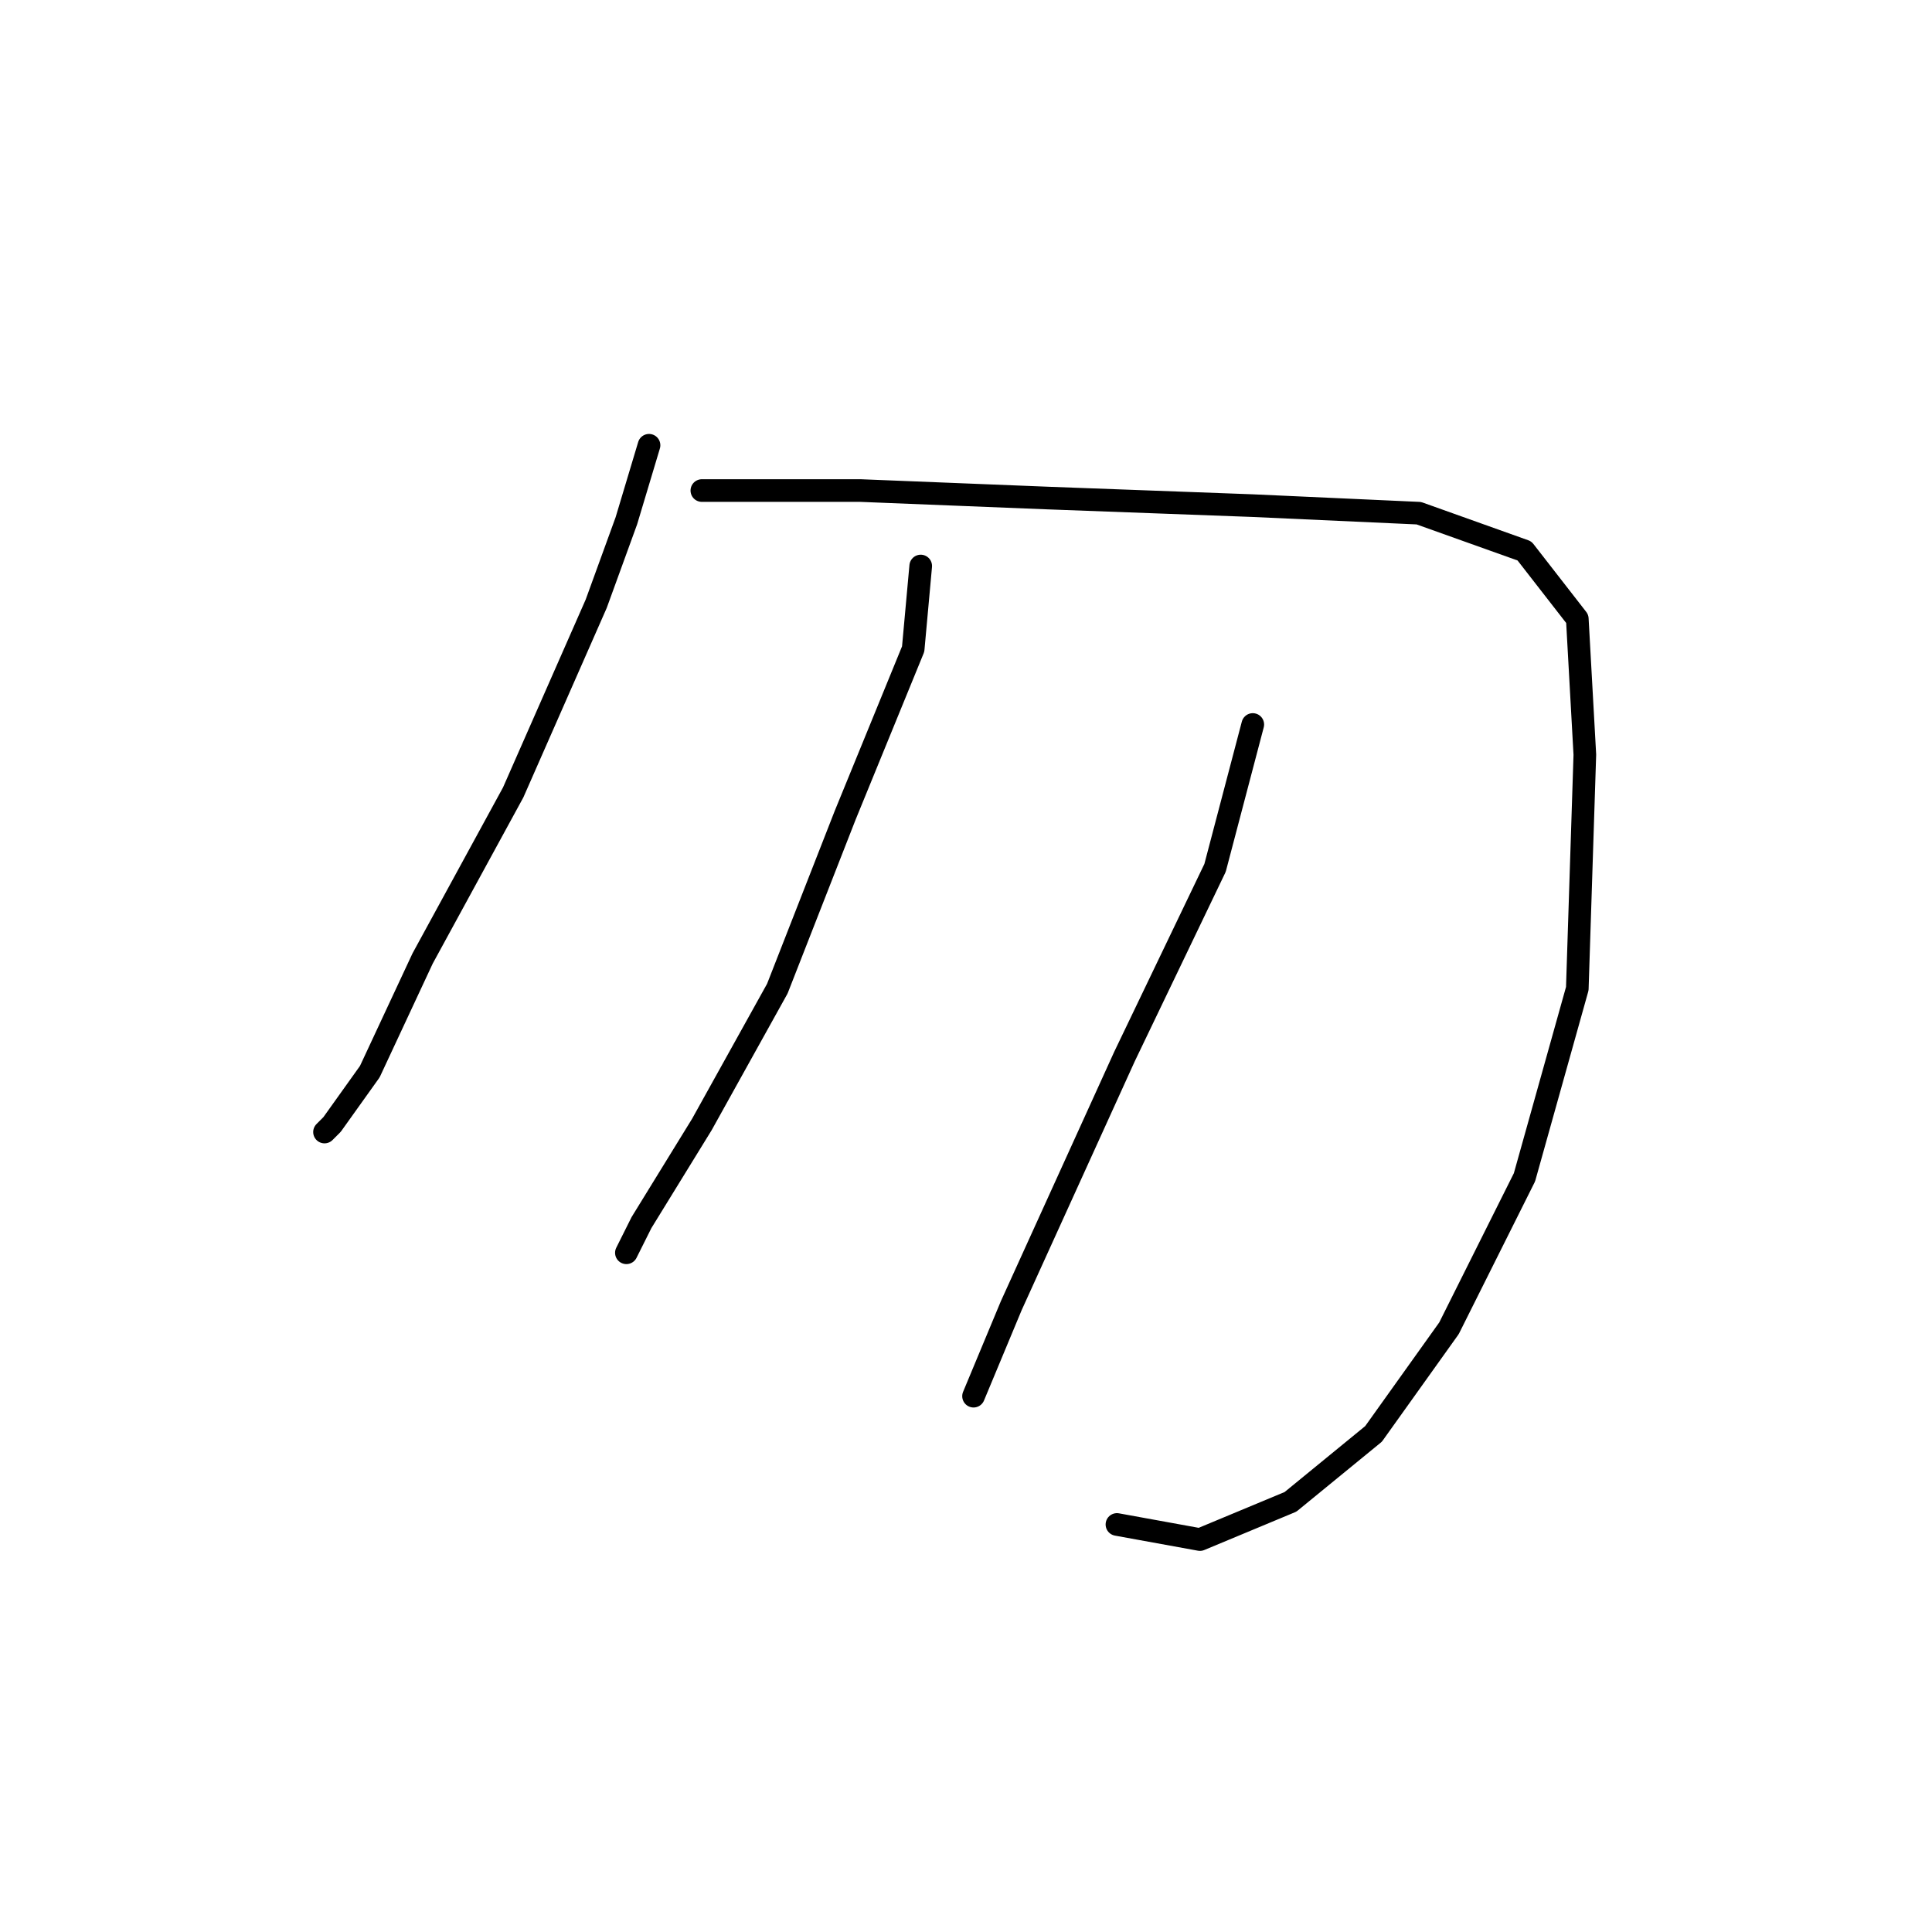 <?xml version="1.0" standalone="no"?>
    <svg width="256" height="256" xmlns="http://www.w3.org/2000/svg" version="1.1">
    <polyline stroke="black" stroke-width="3" stroke-linecap="round" fill="transparent" stroke-linejoin="round" points="86 59 83 69 79 80 68 105 56 127 49 142 44 149 43 150 43 150 " />
        <polyline stroke="black" stroke-width="3" stroke-linecap="round" fill="transparent" stroke-linejoin="round" points="93 65 114 65 139 66 166 67 188 68 202 73 209 82 210 100 209 131 202 156 192 176 182 190 171 199 159 204 148 202 148 202 " />
        <polyline stroke="black" stroke-width="3" stroke-linecap="round" fill="transparent" stroke-linejoin="round" points="122 75 121 86 112 108 103 131 93 149 85 162 83 166 83 166 " />
        <polyline stroke="black" stroke-width="3" stroke-linecap="round" fill="transparent" stroke-linejoin="round" points="166 96 161 115 149 140 134 173 129 185 129 185 " />
        </svg>